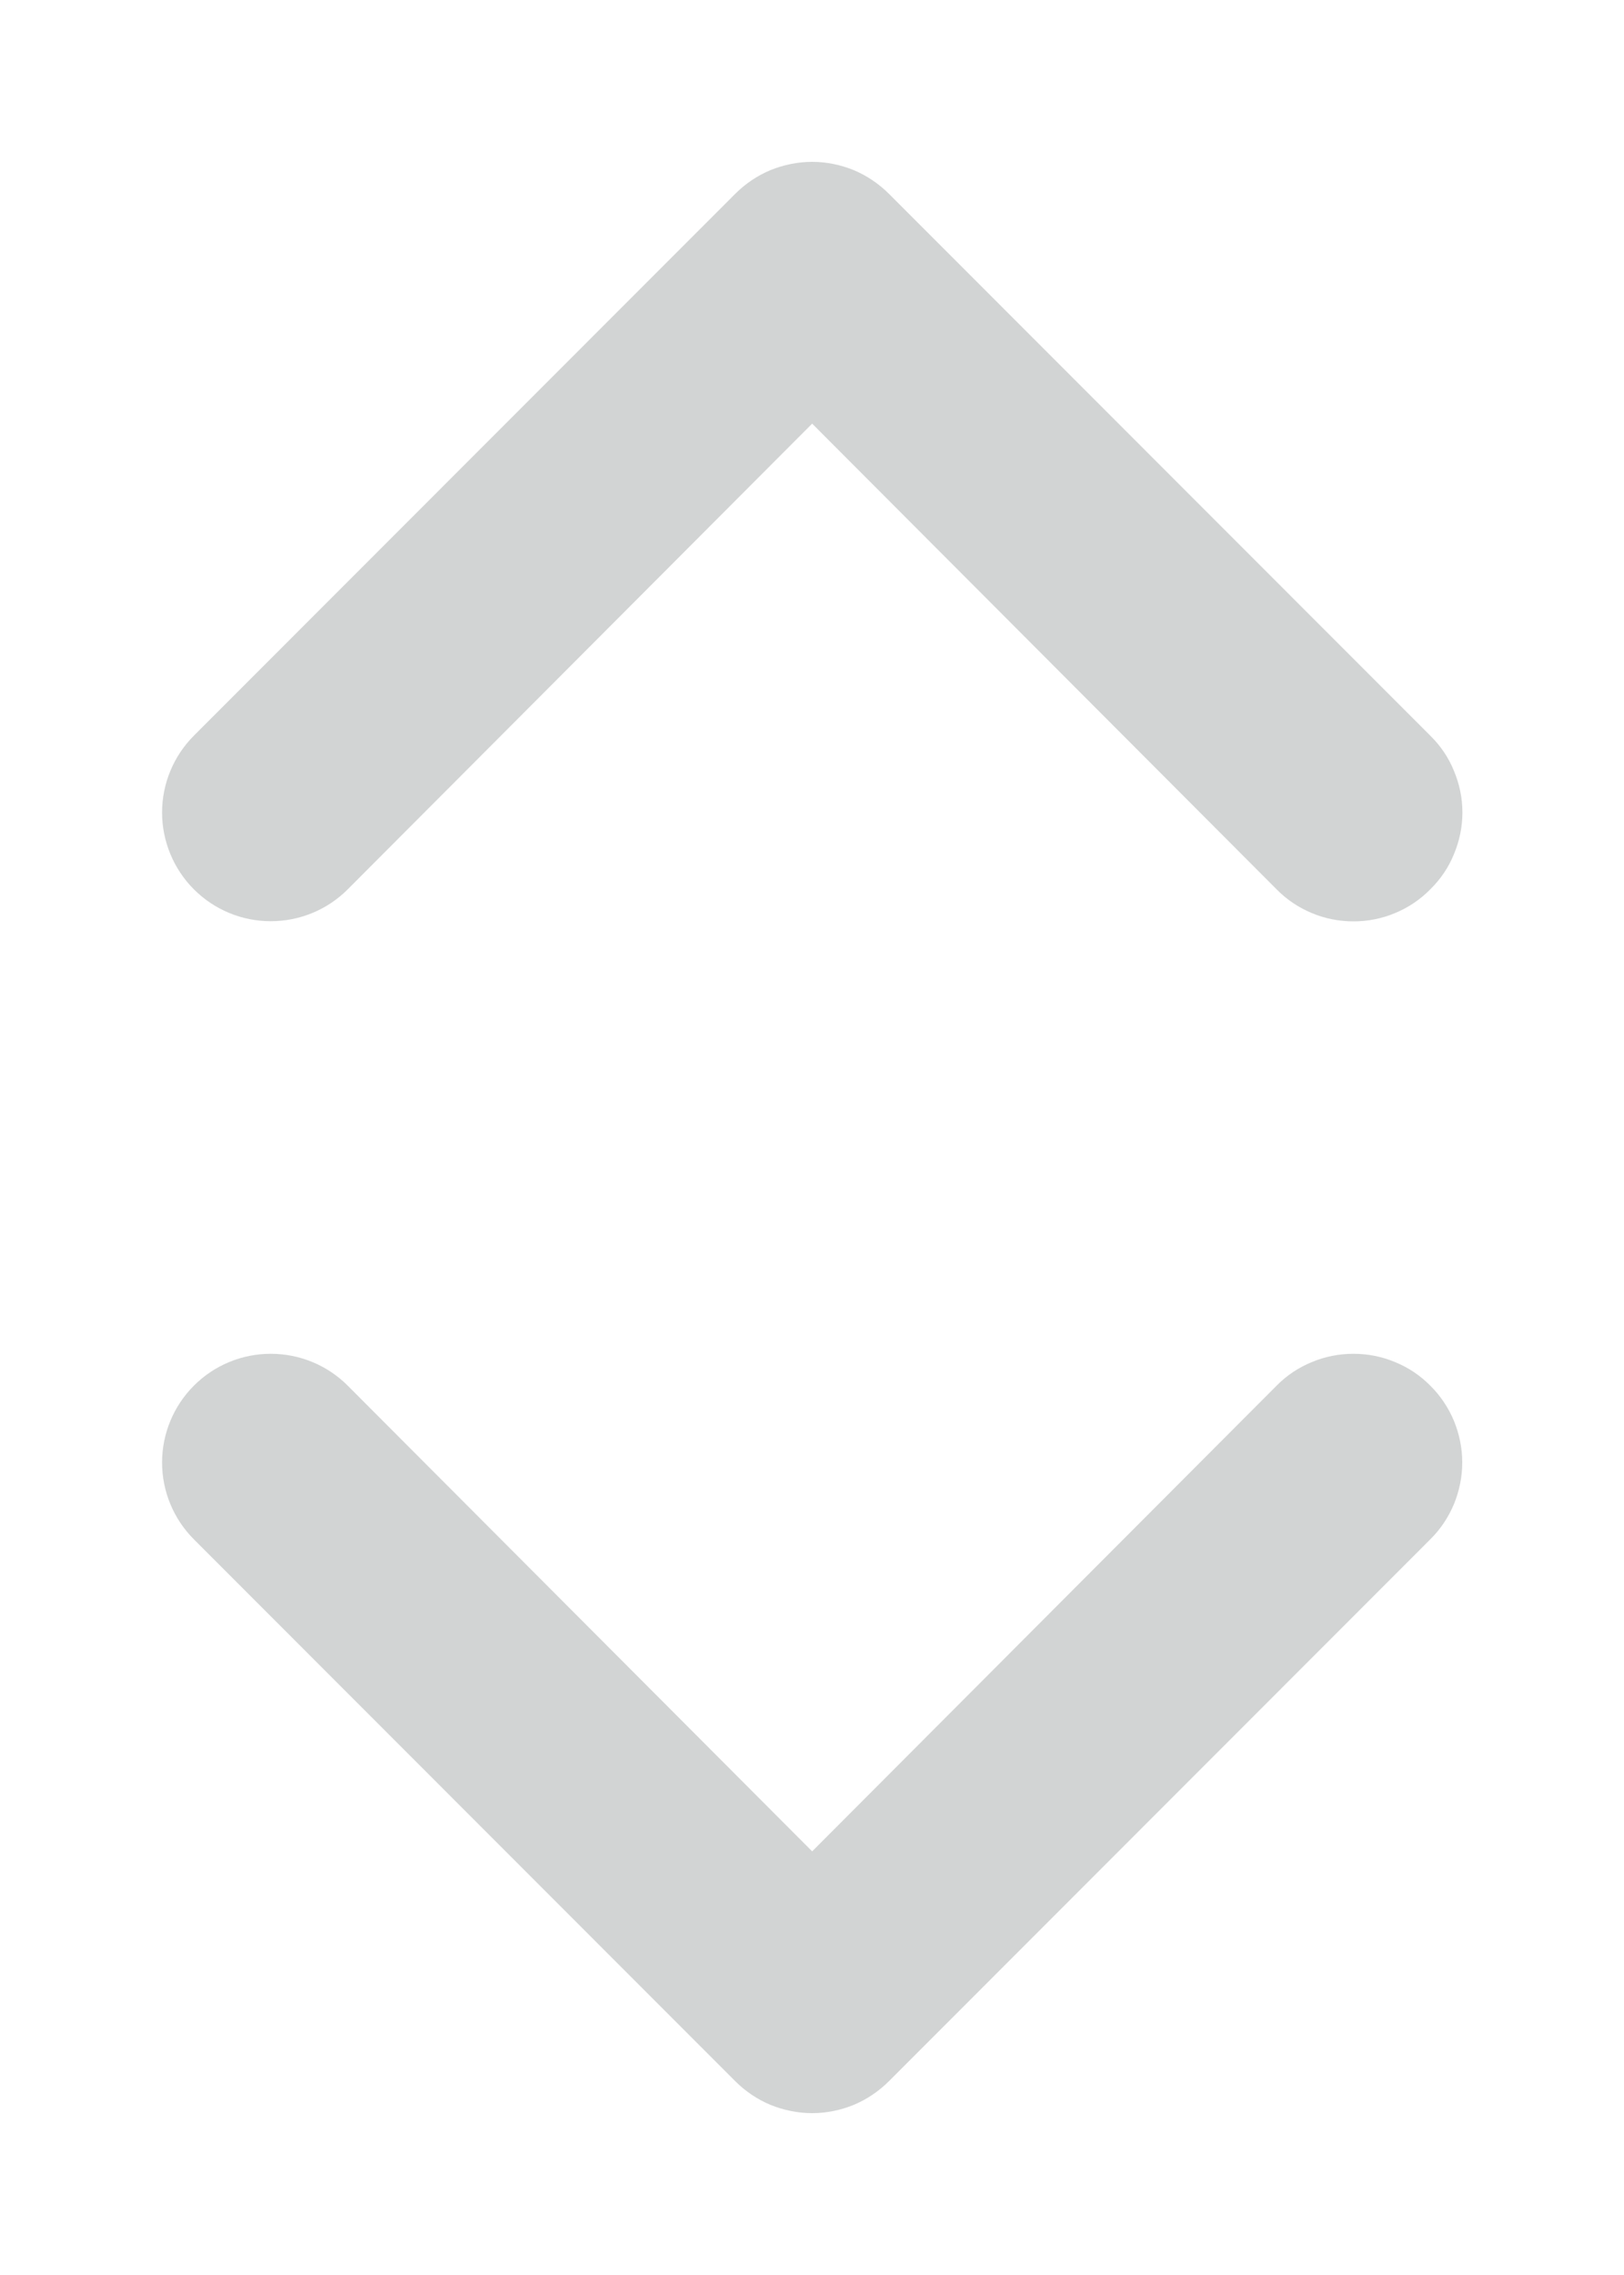 <svg width="10" height="14" viewBox="0 0 10 14" fill="none" xmlns="http://www.w3.org/2000/svg">
<path d="M7.861 8.527L5.001 11.393L2.141 8.527C2.015 8.401 1.845 8.331 1.667 8.331C1.49 8.331 1.32 8.401 1.194 8.527C1.069 8.652 0.998 8.822 0.998 9C0.998 9.178 1.069 9.348 1.194 9.473L4.527 12.807C4.589 12.869 4.663 12.919 4.744 12.953C4.826 12.986 4.913 13.004 5.001 13.004C5.089 13.004 5.176 12.986 5.257 12.953C5.338 12.919 5.412 12.869 5.474 12.807L8.807 9.473C8.87 9.411 8.919 9.337 8.953 9.256C8.986 9.175 9.004 9.088 9.004 9C9.004 8.912 8.986 8.825 8.953 8.744C8.919 8.663 8.87 8.589 8.807 8.527C8.745 8.464 8.671 8.415 8.59 8.382C8.509 8.348 8.422 8.331 8.334 8.331C8.246 8.331 8.159 8.348 8.078 8.382C7.997 8.415 7.923 8.464 7.861 8.527Z" fill="#D2D4D4"/>
<path d="M2.141 5.473L5.001 2.607L7.861 5.473C7.923 5.536 7.996 5.585 8.078 5.619C8.159 5.653 8.246 5.67 8.334 5.67C8.422 5.67 8.509 5.653 8.59 5.619C8.672 5.585 8.745 5.536 8.807 5.473C8.87 5.411 8.92 5.338 8.953 5.256C8.987 5.175 9.005 5.088 9.005 5C9.005 4.912 8.987 4.825 8.953 4.744C8.92 4.662 8.87 4.589 8.807 4.527L5.474 1.193C5.412 1.131 5.338 1.081 5.257 1.047C5.176 1.014 5.089 0.996 5.001 0.996C4.913 0.996 4.826 1.014 4.744 1.047C4.663 1.081 4.589 1.131 4.527 1.193L1.194 4.527C1.069 4.652 0.998 4.822 0.998 5C0.998 5.177 1.069 5.348 1.194 5.473C1.32 5.599 1.49 5.669 1.667 5.669C1.845 5.669 2.015 5.599 2.141 5.473Z" fill="#D2D4D4"/>
</svg>
